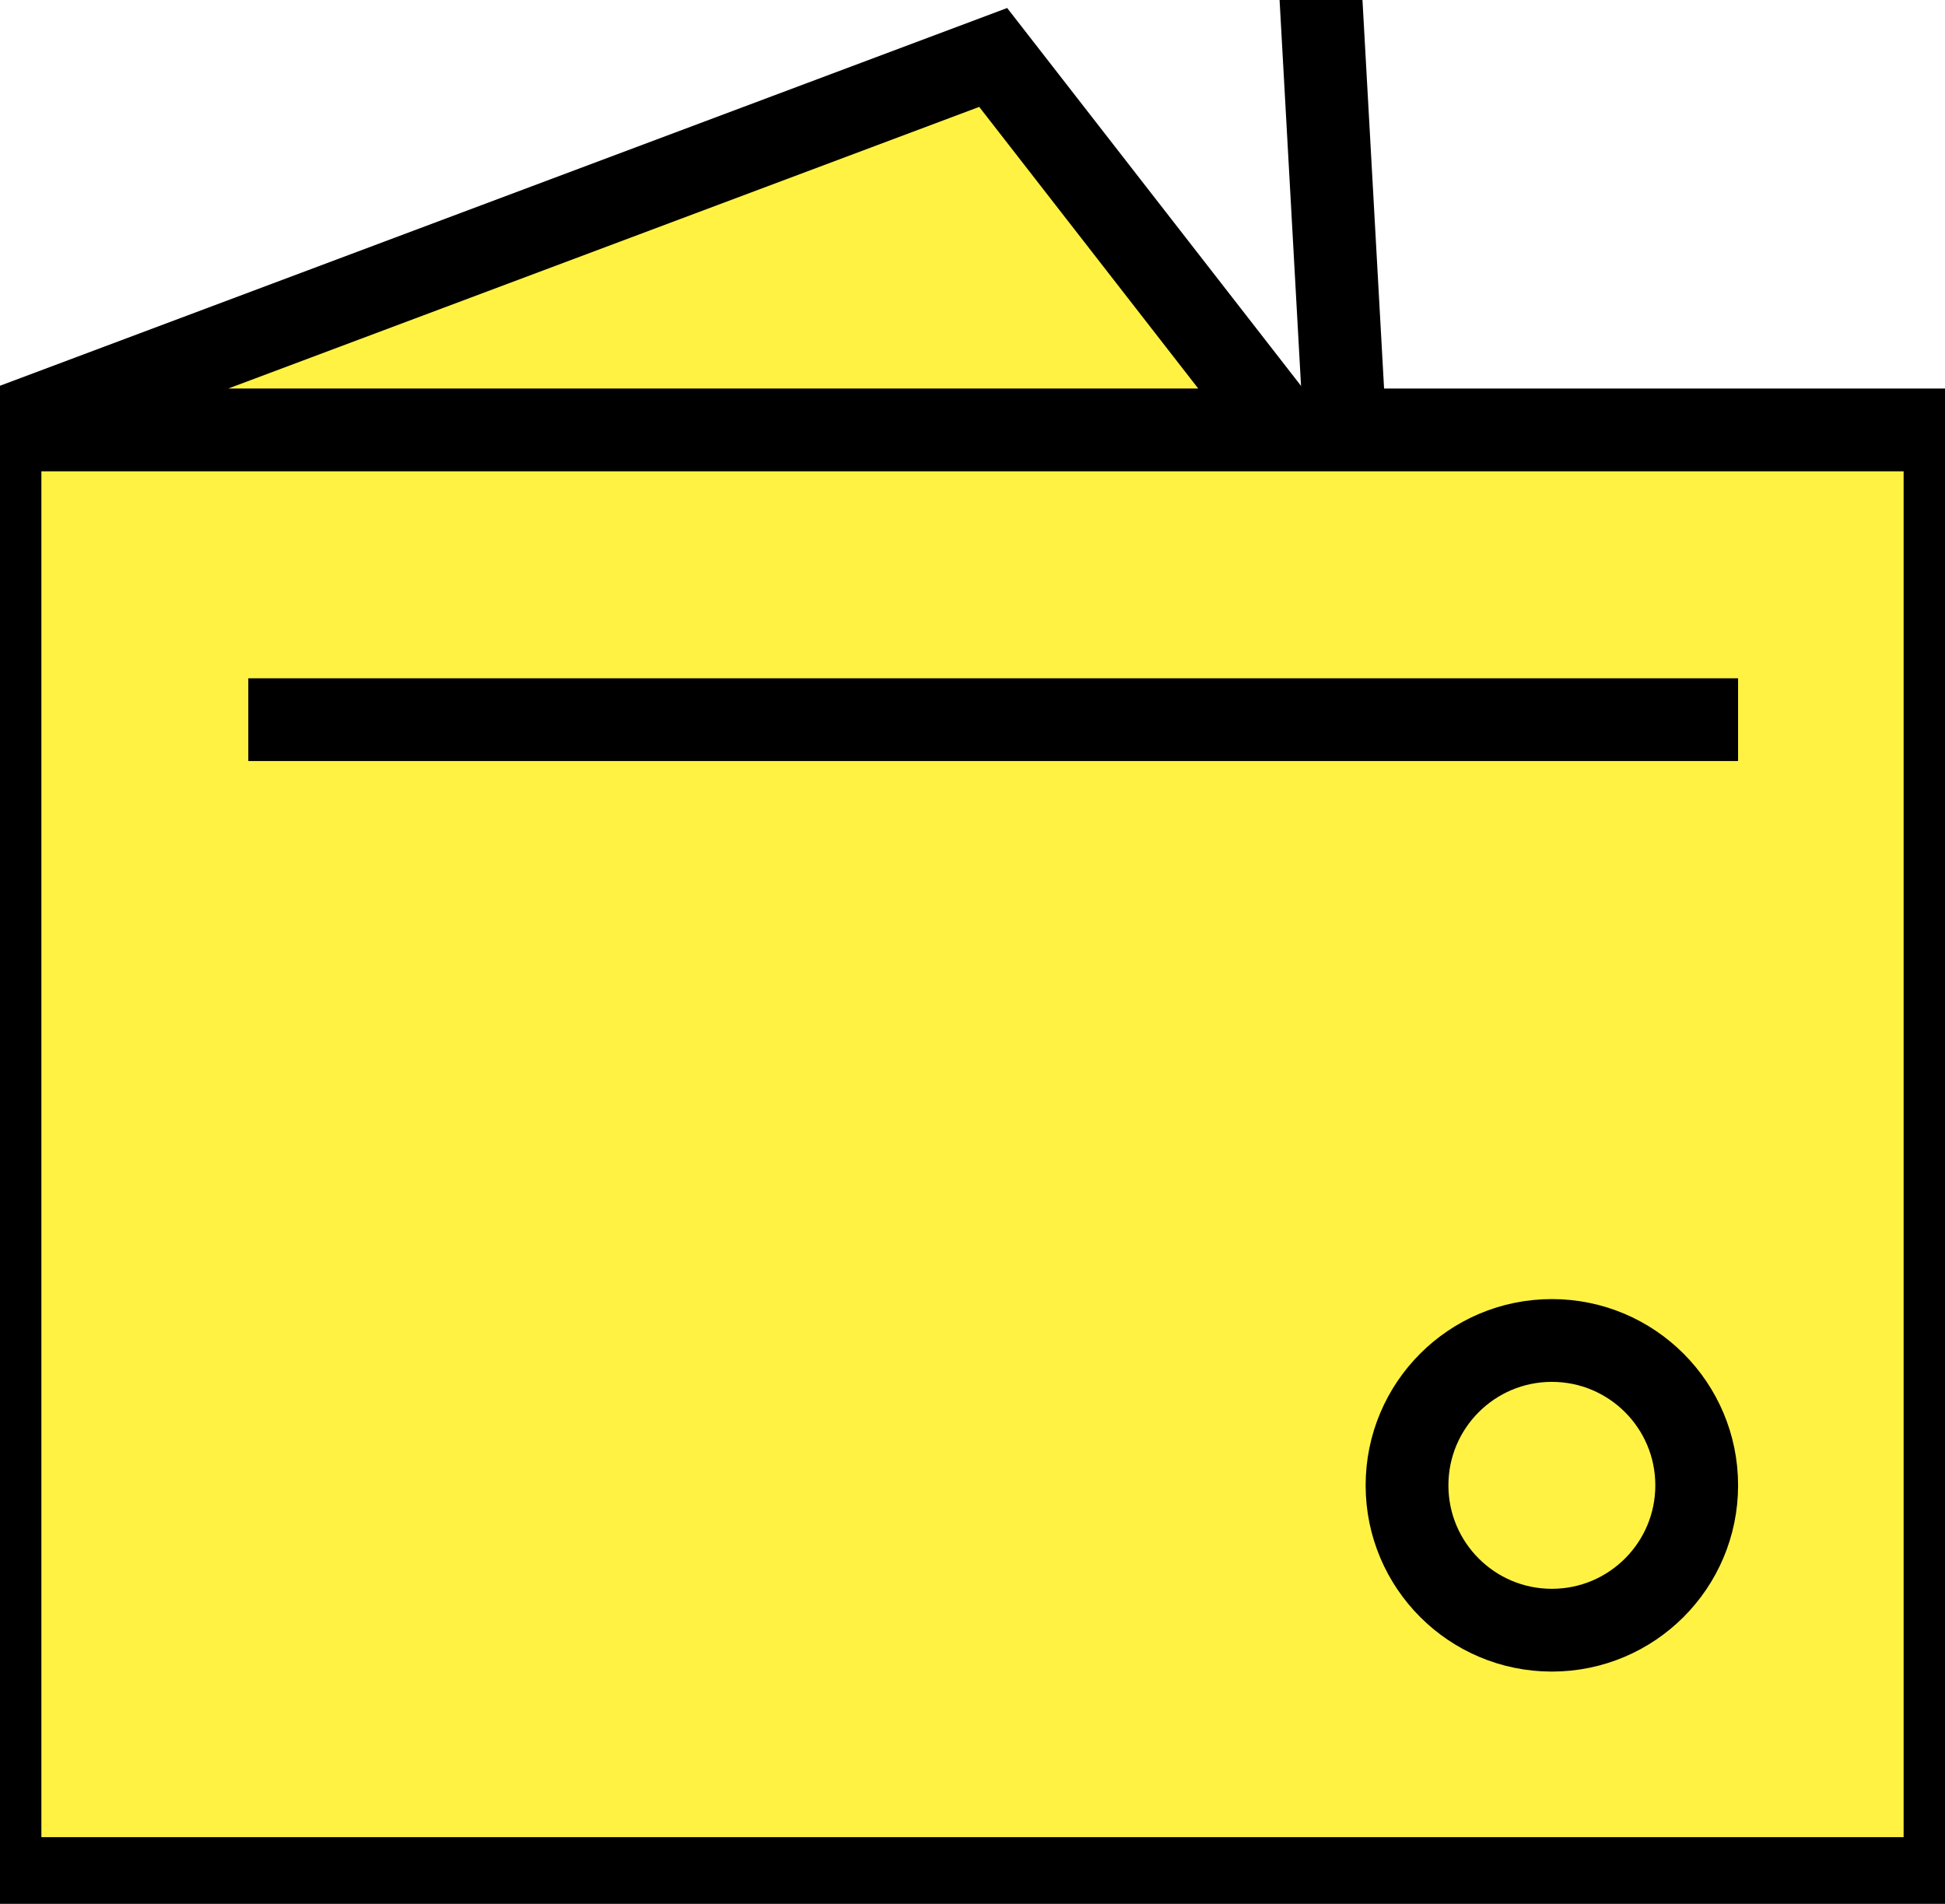 <svg width="47" height="46" viewBox="0 0 47 46" fill="none" xmlns="http://www.w3.org/2000/svg">
<rect width="47" height="46" fill="#E5E5E5"/>
<g clip-path="url(#clip0)">
<rect width="1920" height="8300" transform="translate(-1031 -3754)" fill="white"/>
<path d="M30.5 10.388L24 0.888L0 10.388V45.388H47V10.388H30.5Z" fill="#FFF243"/>
<path d="M-14.13 -18.132V-28.275C-14.13 -37.512 -6.642 -45 2.594 -45V-45C11.831 -45 19.319 -37.512 19.319 -28.275V-18.132M-26.627 -1.908L-25.038 -30.477H30.227L32.488 10.179M-11.332 34.877H-0.296M19.319 -12.323V-12.323C20.923 -12.323 22.228 -13.623 22.228 -15.227V-15.227C22.228 -16.832 20.923 -18.132 19.319 -18.132V-18.132C17.715 -18.132 16.41 -16.832 16.41 -15.227V-15.227C16.41 -13.623 17.715 -12.323 19.319 -12.323ZM-14.13 -12.323V-12.323C-12.526 -12.323 -11.222 -13.623 -11.222 -15.227V-15.227C-11.222 -16.832 -12.526 -18.132 -14.13 -18.132V-18.132C-15.734 -18.132 -17.039 -16.832 -17.039 -15.227V-15.227C-17.039 -13.623 -15.734 -12.323 -14.13 -12.323Z" stroke="black" stroke-width="2"/>
<path d="M-0 10.388L-3.43323e-05 45.388H47L47 10.388H31M-0 10.388L24 1.388L31 10.388M-0 10.388H31M6 17.388H42M37.5 32.388V32.388C35.567 32.388 34 33.955 34 35.888V35.888C34 37.821 35.567 39.388 37.5 39.388V39.388C39.433 39.388 41 37.821 41 35.888V35.888C41 33.955 39.433 32.388 37.5 32.388Z" stroke="black" stroke-width="2"/>
</g>
<defs>
<clipPath id="clip0">
<rect width="1920" height="8300" fill="white" transform="translate(-1031 -3754)"/>
</clipPath>
</defs>
</svg>
